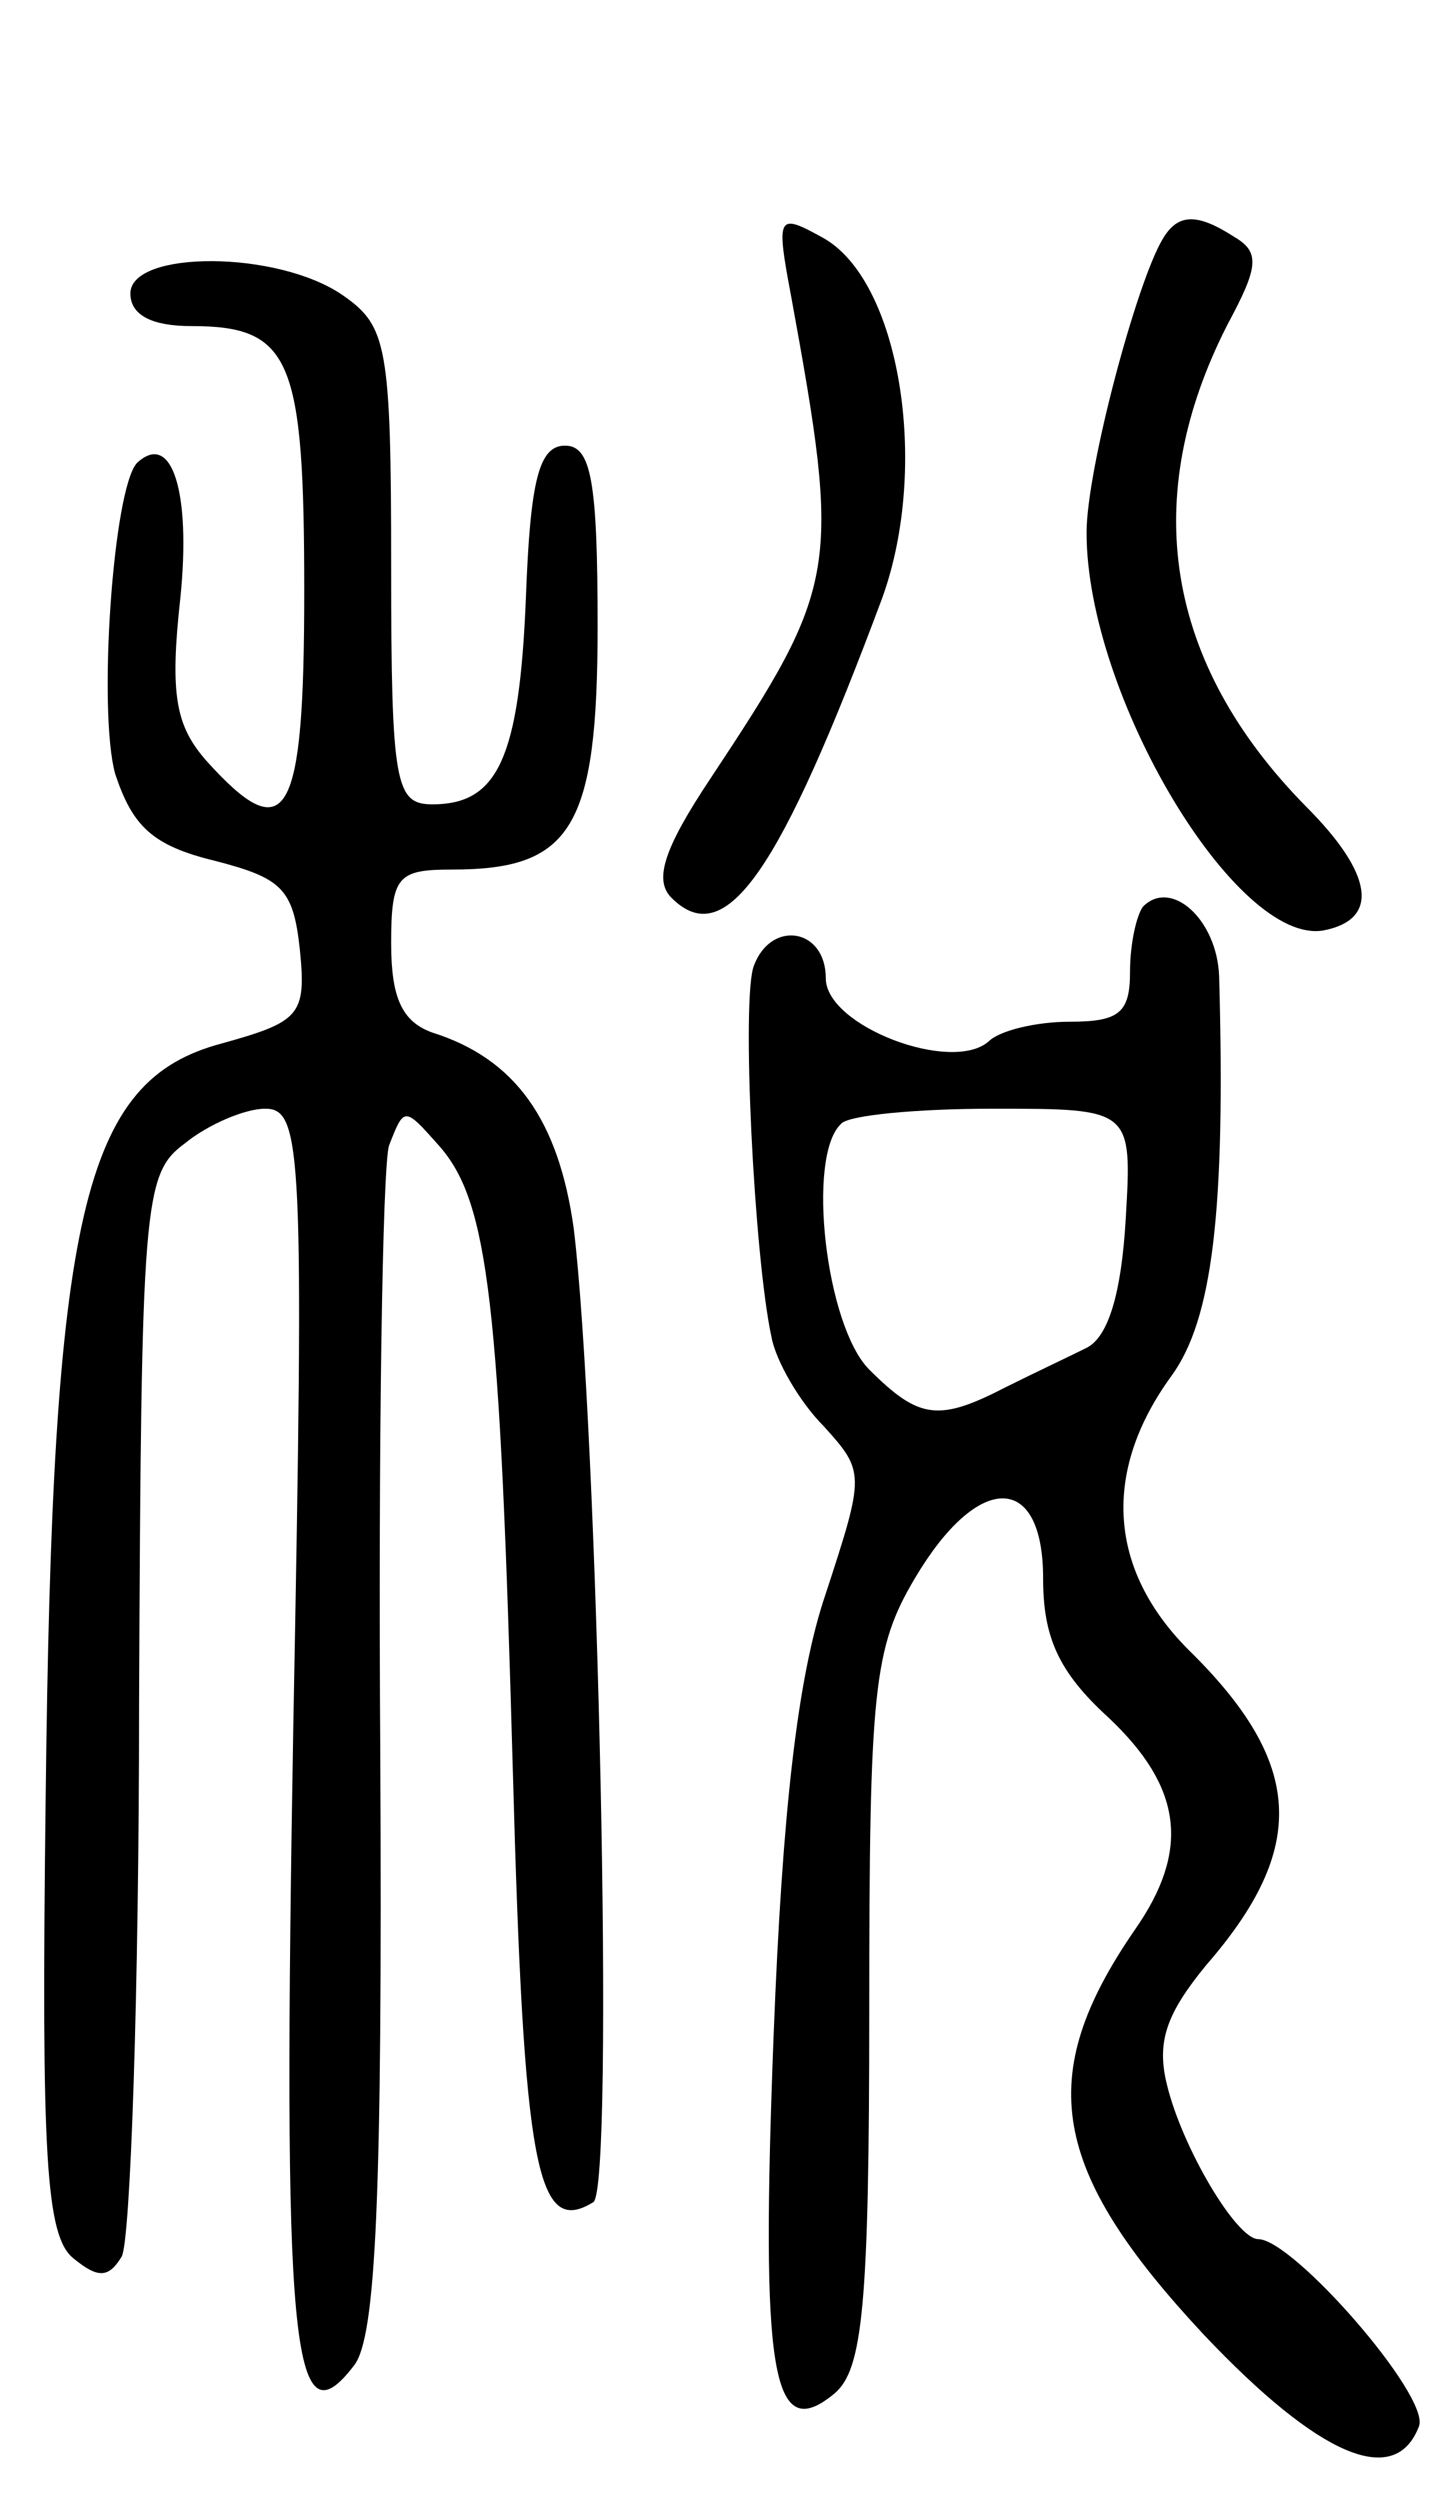 <svg version="1.0" xmlns="http://www.w3.org/2000/svg"
 width="67pt" height="115pt" viewBox="0 0 67 115"
 preserveAspectRatio="xMidYMid meet">
<g transform="translate(0,115) scale(0.1,-0.1)"
fill="#000000" stroke="none">
<path d="M364 1014 c23 -126 22 -133 -37 -222 -22 -33 -26 -47 -18 -55 25 -25
50 12 97 138 22 61 8 147 -28 166 -20 11 -21 10 -14 -27z"/>
<path d="M535 1040 c-12 -20 -35 -106 -35 -135 0 -75 69 -190 109 -183 26 5
23 26 -8 57 -65 66 -77 142 -36 222 14 26 15 33 3 40 -17 11 -26 11 -33 -1z"/>
<path d="M60 1015 c0 -10 10 -15 28 -15 46 0 52 -15 52 -122 0 -105 -8 -119
-45 -78 -14 16 -17 30 -12 75 5 49 -4 77 -20 62 -11 -12 -18 -114 -10 -143 8
-24 17 -33 46 -40 31 -8 36 -13 39 -41 3 -30 0 -33 -36 -43 -64 -17 -78 -78
-81 -348 -2 -164 0 -201 13 -211 11 -9 16 -9 22 1 4 7 8 121 8 255 1 230 2
243 21 257 11 9 28 16 37 16 17 0 18 -19 13 -282 -5 -288 -1 -334 28 -296 10
13 13 77 12 280 -1 145 1 271 4 281 7 18 7 18 23 0 23 -26 28 -72 34 -288 5
-183 11 -214 37 -198 10 6 2 358 -9 448 -7 50 -27 78 -65 90 -14 5 -19 16 -19
41 0 31 3 34 28 34 55 0 67 19 67 112 0 67 -3 83 -15 83 -12 0 -16 -16 -18
-70 -3 -74 -13 -95 -43 -95 -17 0 -19 9 -19 109 0 102 -2 111 -22 125 -30 21
-98 21 -98 1z"/>
<path d="M526 733 c-3 -4 -6 -17 -6 -30 0 -19 -5 -23 -28 -23 -15 0 -32 -4
-37 -9 -17 -15 -75 7 -75 29 0 23 -25 27 -33 6 -6 -14 0 -134 8 -171 2 -11 13
-30 24 -41 19 -21 19 -22 1 -77 -13 -38 -20 -100 -24 -203 -6 -156 -1 -189 28
-165 13 11 16 40 16 177 0 147 2 166 21 198 29 49 59 49 59 0 0 -27 7 -43 30
-64 34 -32 38 -61 12 -98 -46 -67 -39 -110 32 -186 53 -56 88 -71 99 -42 5 14
-58 86 -74 86 -10 0 -35 42 -42 71 -5 20 0 33 18 55 47 54 45 93 -8 145 -37
37 -40 82 -8 126 19 26 25 76 22 184 -1 26 -22 45 -35 32z m-8 -144 c-2 -34
-8 -54 -18 -59 -8 -4 -25 -12 -37 -18 -31 -16 -40 -15 -63 8 -20 20 -29 98
-13 113 3 4 35 7 70 7 64 0 64 0 61 -51z"/>
</g>
</svg>
